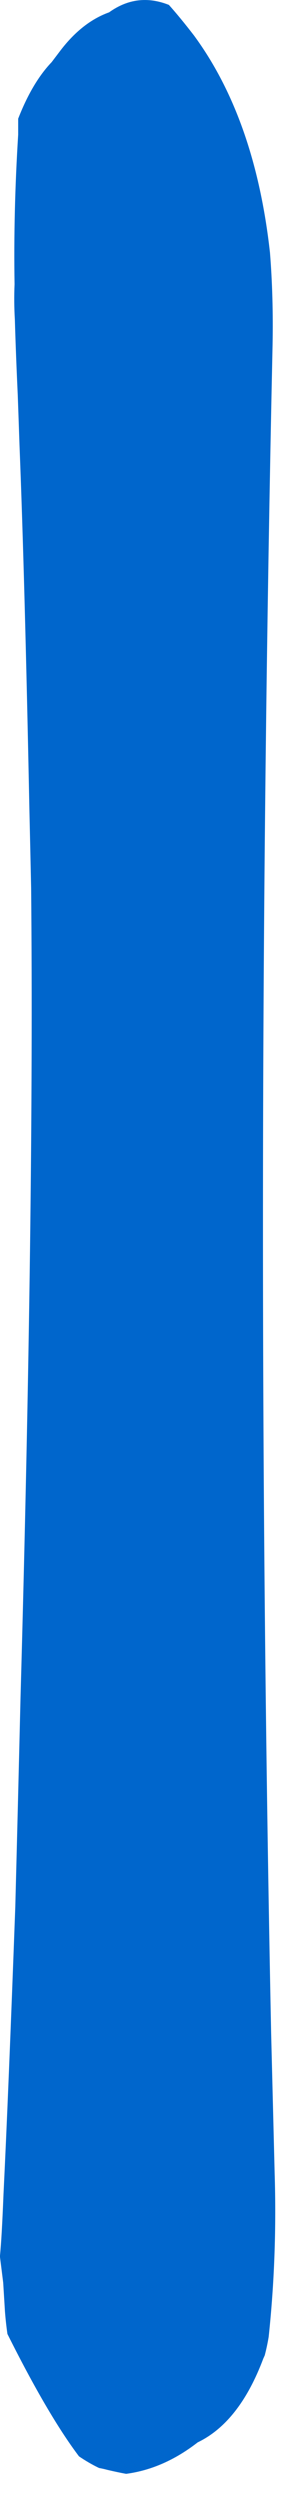 <?xml version="1.0"?>
<!DOCTYPE svg PUBLIC "-//W3C//DTD SVG 1.1//EN" "http://www.w3.org/Graphics/SVG/1.1/DTD/svg11.dtd">
<svg version='1.1' width='9px' height='78px' xmlns='http://www.w3.org/2000/svg' xmlns:xlink='http://www.w3.org/1999/xlink'>
	<g transform="translate(-228.777,-108.797)">
		<path d="M 228.777 179.173 Q 228.832 178.623 228.886 177.264 Q 229.041 174.105 229.255 168.286 Q 229.336 165.182 229.418 161.782 Q 229.845 146.505 229.75 136.505 Q 229.723 135.232 229.695 134.032 Q 229.55 126.782 229.386 122.673 Q 229.359 121.873 229.332 121.127 Q 229.273 119.85 229.241 118.764 Q 229.209 118.214 229.232 117.664 Q 229.195 115.4 229.345 113 Q 229.345 112.75 229.345 112.5 Q 229.786 111.368 230.391 110.736 Q 230.532 110.55 230.673 110.364 Q 231.35 109.482 232.186 109.182 Q 233.059 108.555 234.055 108.95 Q 234.405 109.341 234.836 109.9 Q 236.75 112.5 237.214 116.682 Q 237.323 118.05 237.295 119.555 Q 236.718 146.041 237.25 172.227 Q 237.305 174.4 237.359 176.573 Q 237.441 179.195 237.173 181.709 Q 237.123 182.009 237.05 182.286 Q 237.027 182.336 237.005 182.386 Q 236.259 184.373 234.955 185 Q 233.891 185.827 232.718 185.982 Q 232.464 185.936 232.136 185.859 Q 231.982 185.818 231.873 185.8 Q 231.559 185.65 231.245 185.436 Q 230.277 184.155 229.009 181.618 Q 228.959 181.268 228.932 180.918 Q 228.905 180.468 228.877 180.018 Q 228.827 179.618 228.777 179.218 L 228.777 179.173" fill="#0066CC"/>
	</g>
</svg>
